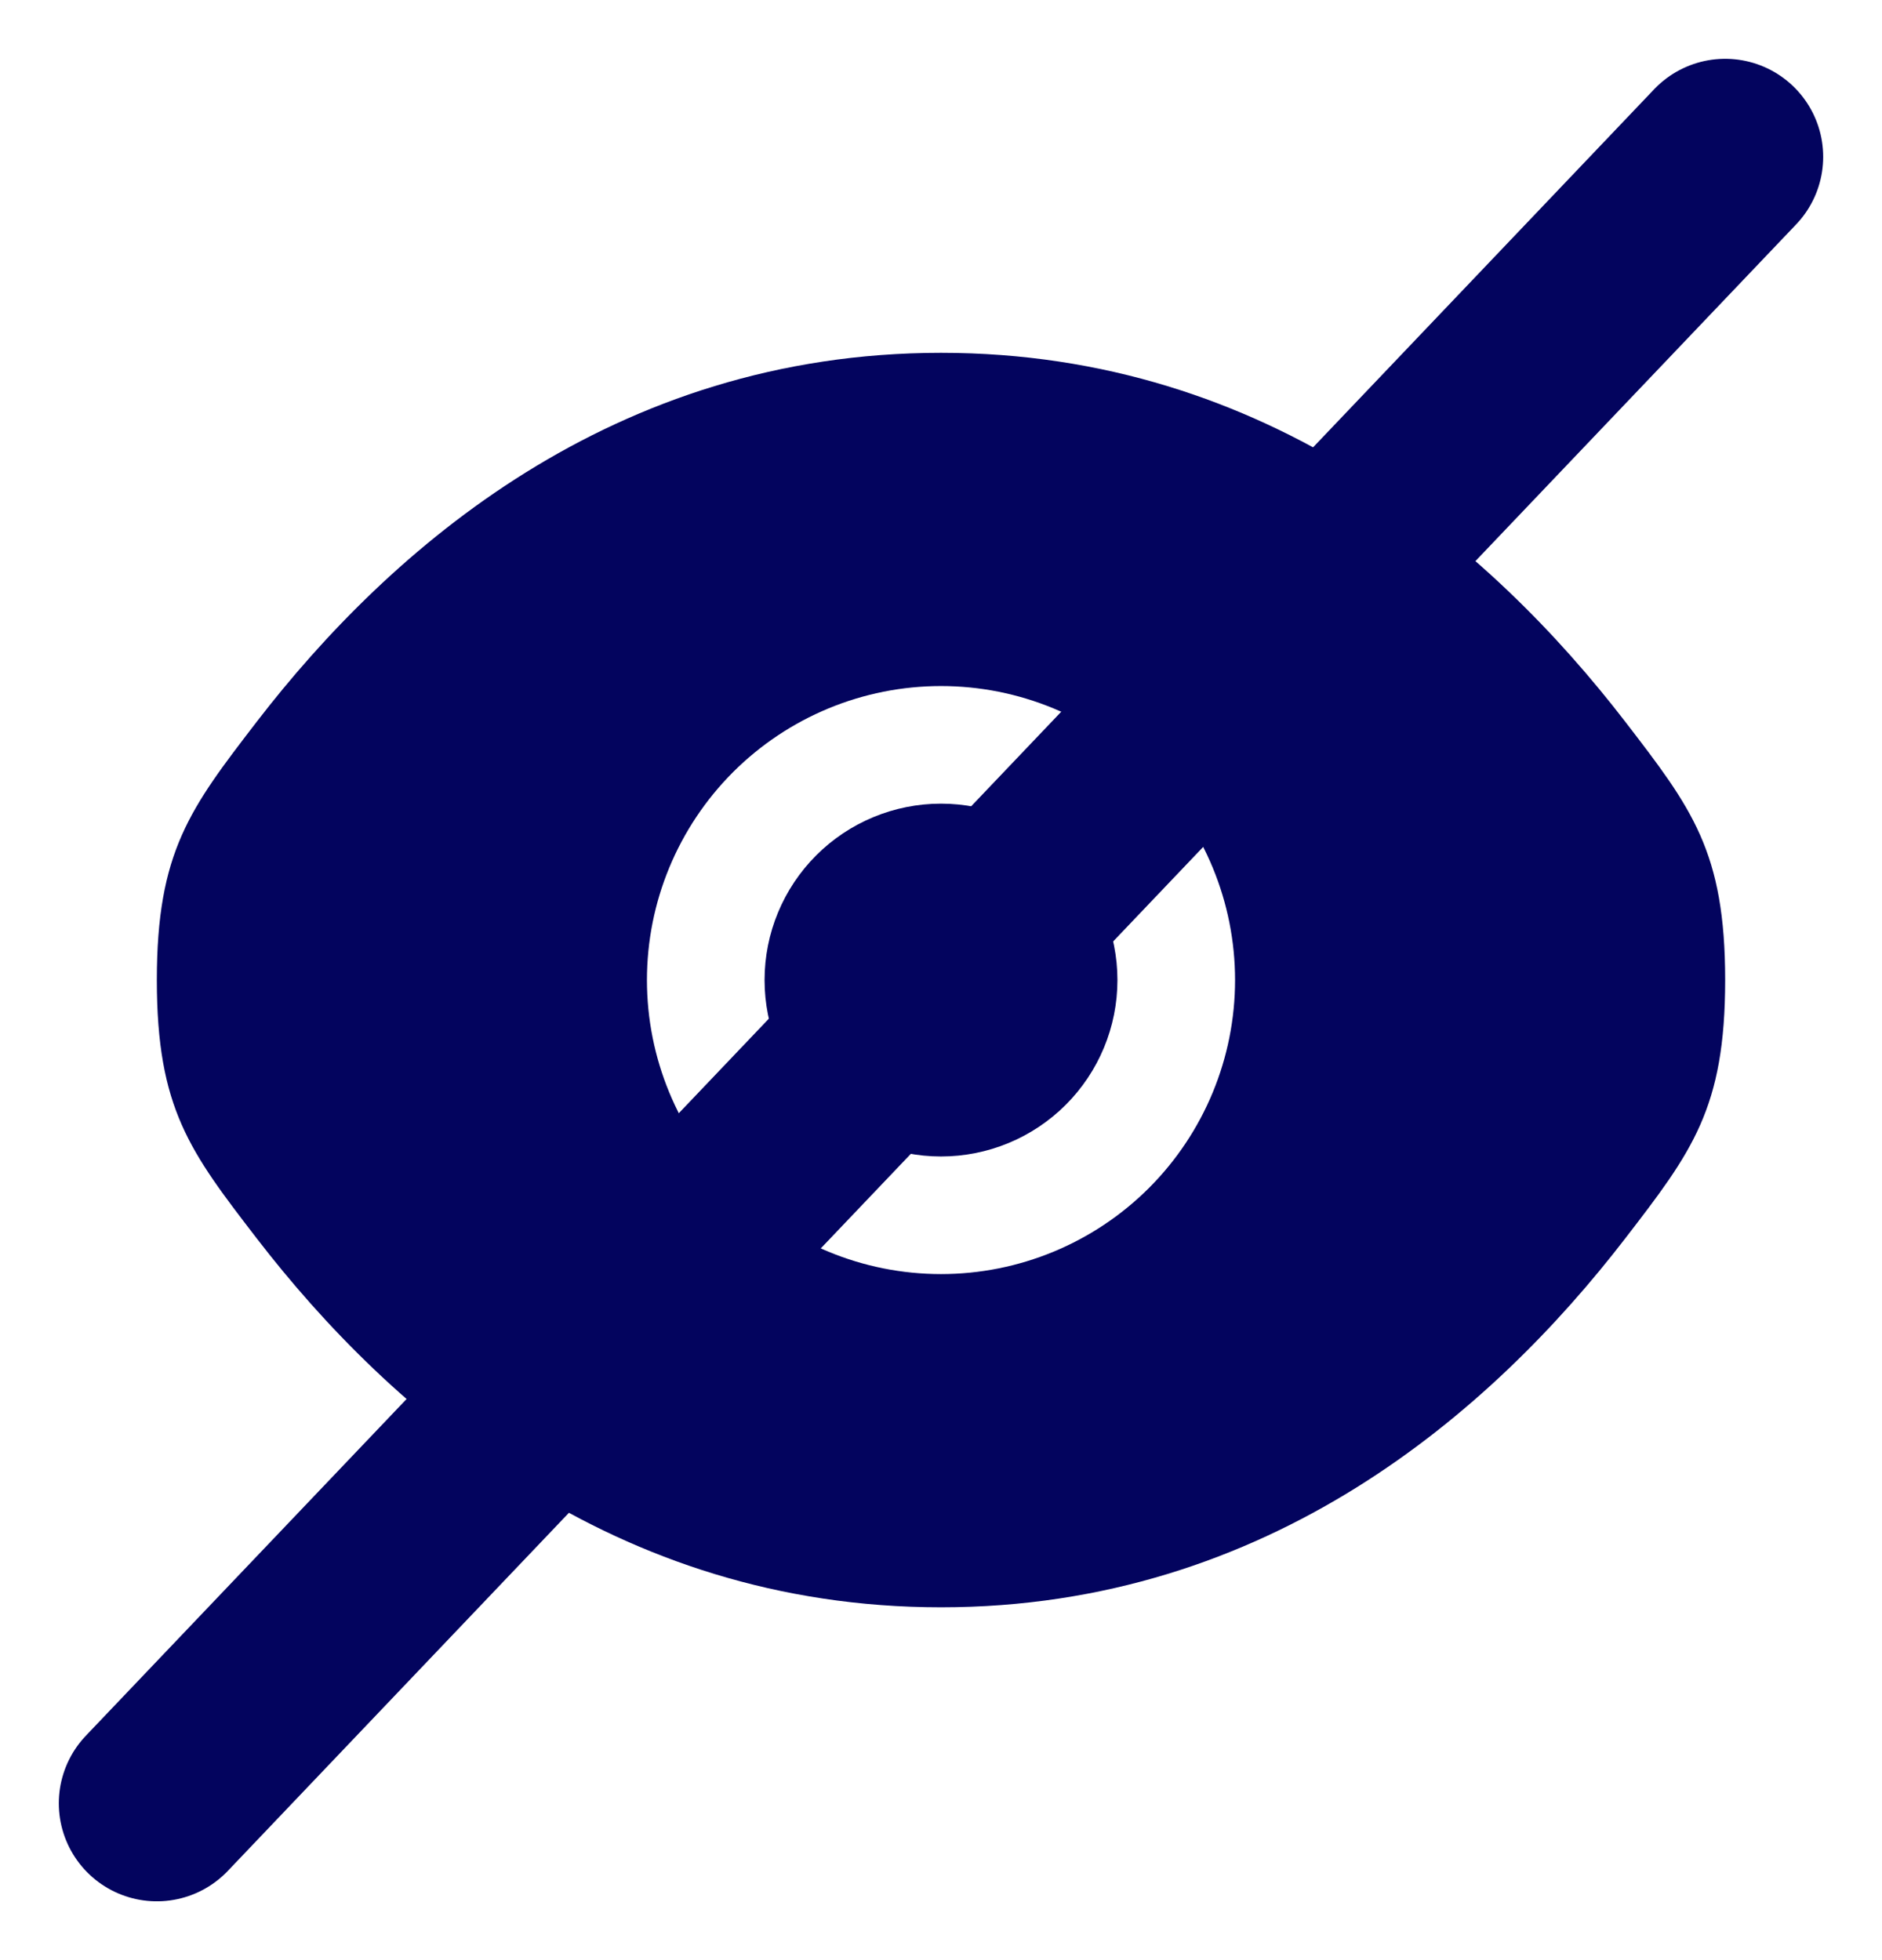 <svg width="24" height="25" viewBox="0 0 24 25" fill="none" xmlns="http://www.w3.org/2000/svg">
<g clip-path="url(#clip0_9_574)">
<path d="M9.75 12.5C9.75 11.903 9.987 11.331 10.409 10.909C10.831 10.487 11.403 10.25 12 10.25C12.597 10.25 13.169 10.487 13.591 10.909C14.013 11.331 14.25 11.903 14.25 12.5C14.25 13.097 14.013 13.669 13.591 14.091C13.169 14.513 12.597 14.75 12 14.75C11.403 14.75 10.831 14.513 10.409 14.091C9.987 13.669 9.75 13.097 9.75 12.5Z" fill="#03045E"/>
<path fill-rule="evenodd" clip-rule="evenodd" d="M2 12.5C2 14.14 2.425 14.691 3.275 15.796C4.972 18 7.818 20.5 12 20.5C16.182 20.5 19.028 18 20.725 15.796C21.575 14.692 22 14.139 22 12.5C22 10.86 21.575 10.309 20.725 9.204C19.028 7 16.182 4.5 12 4.5C7.818 4.5 4.972 7 3.275 9.204C2.425 10.31 2 10.861 2 12.5ZM12 8.75C11.005 8.75 10.052 9.145 9.348 9.848C8.645 10.552 8.25 11.505 8.25 12.5C8.25 13.495 8.645 14.448 9.348 15.152C10.052 15.855 11.005 16.25 12 16.25C12.995 16.25 13.948 15.855 14.652 15.152C15.355 14.448 15.75 13.495 15.75 12.5C15.75 11.505 15.355 10.552 14.652 9.848C13.948 9.145 12.995 8.75 12 8.75Z" fill="#03045E"/>
<path d="M2 23L22 2" stroke="#03045E" stroke-width="2.5" stroke-linecap="round"/>
</g>
<defs>
<clipPath id="clip0_9_574">
<rect width="24" height="24" fill="white" transform="translate(0 0.5)"/>
</clipPath>
</defs>
</svg>
